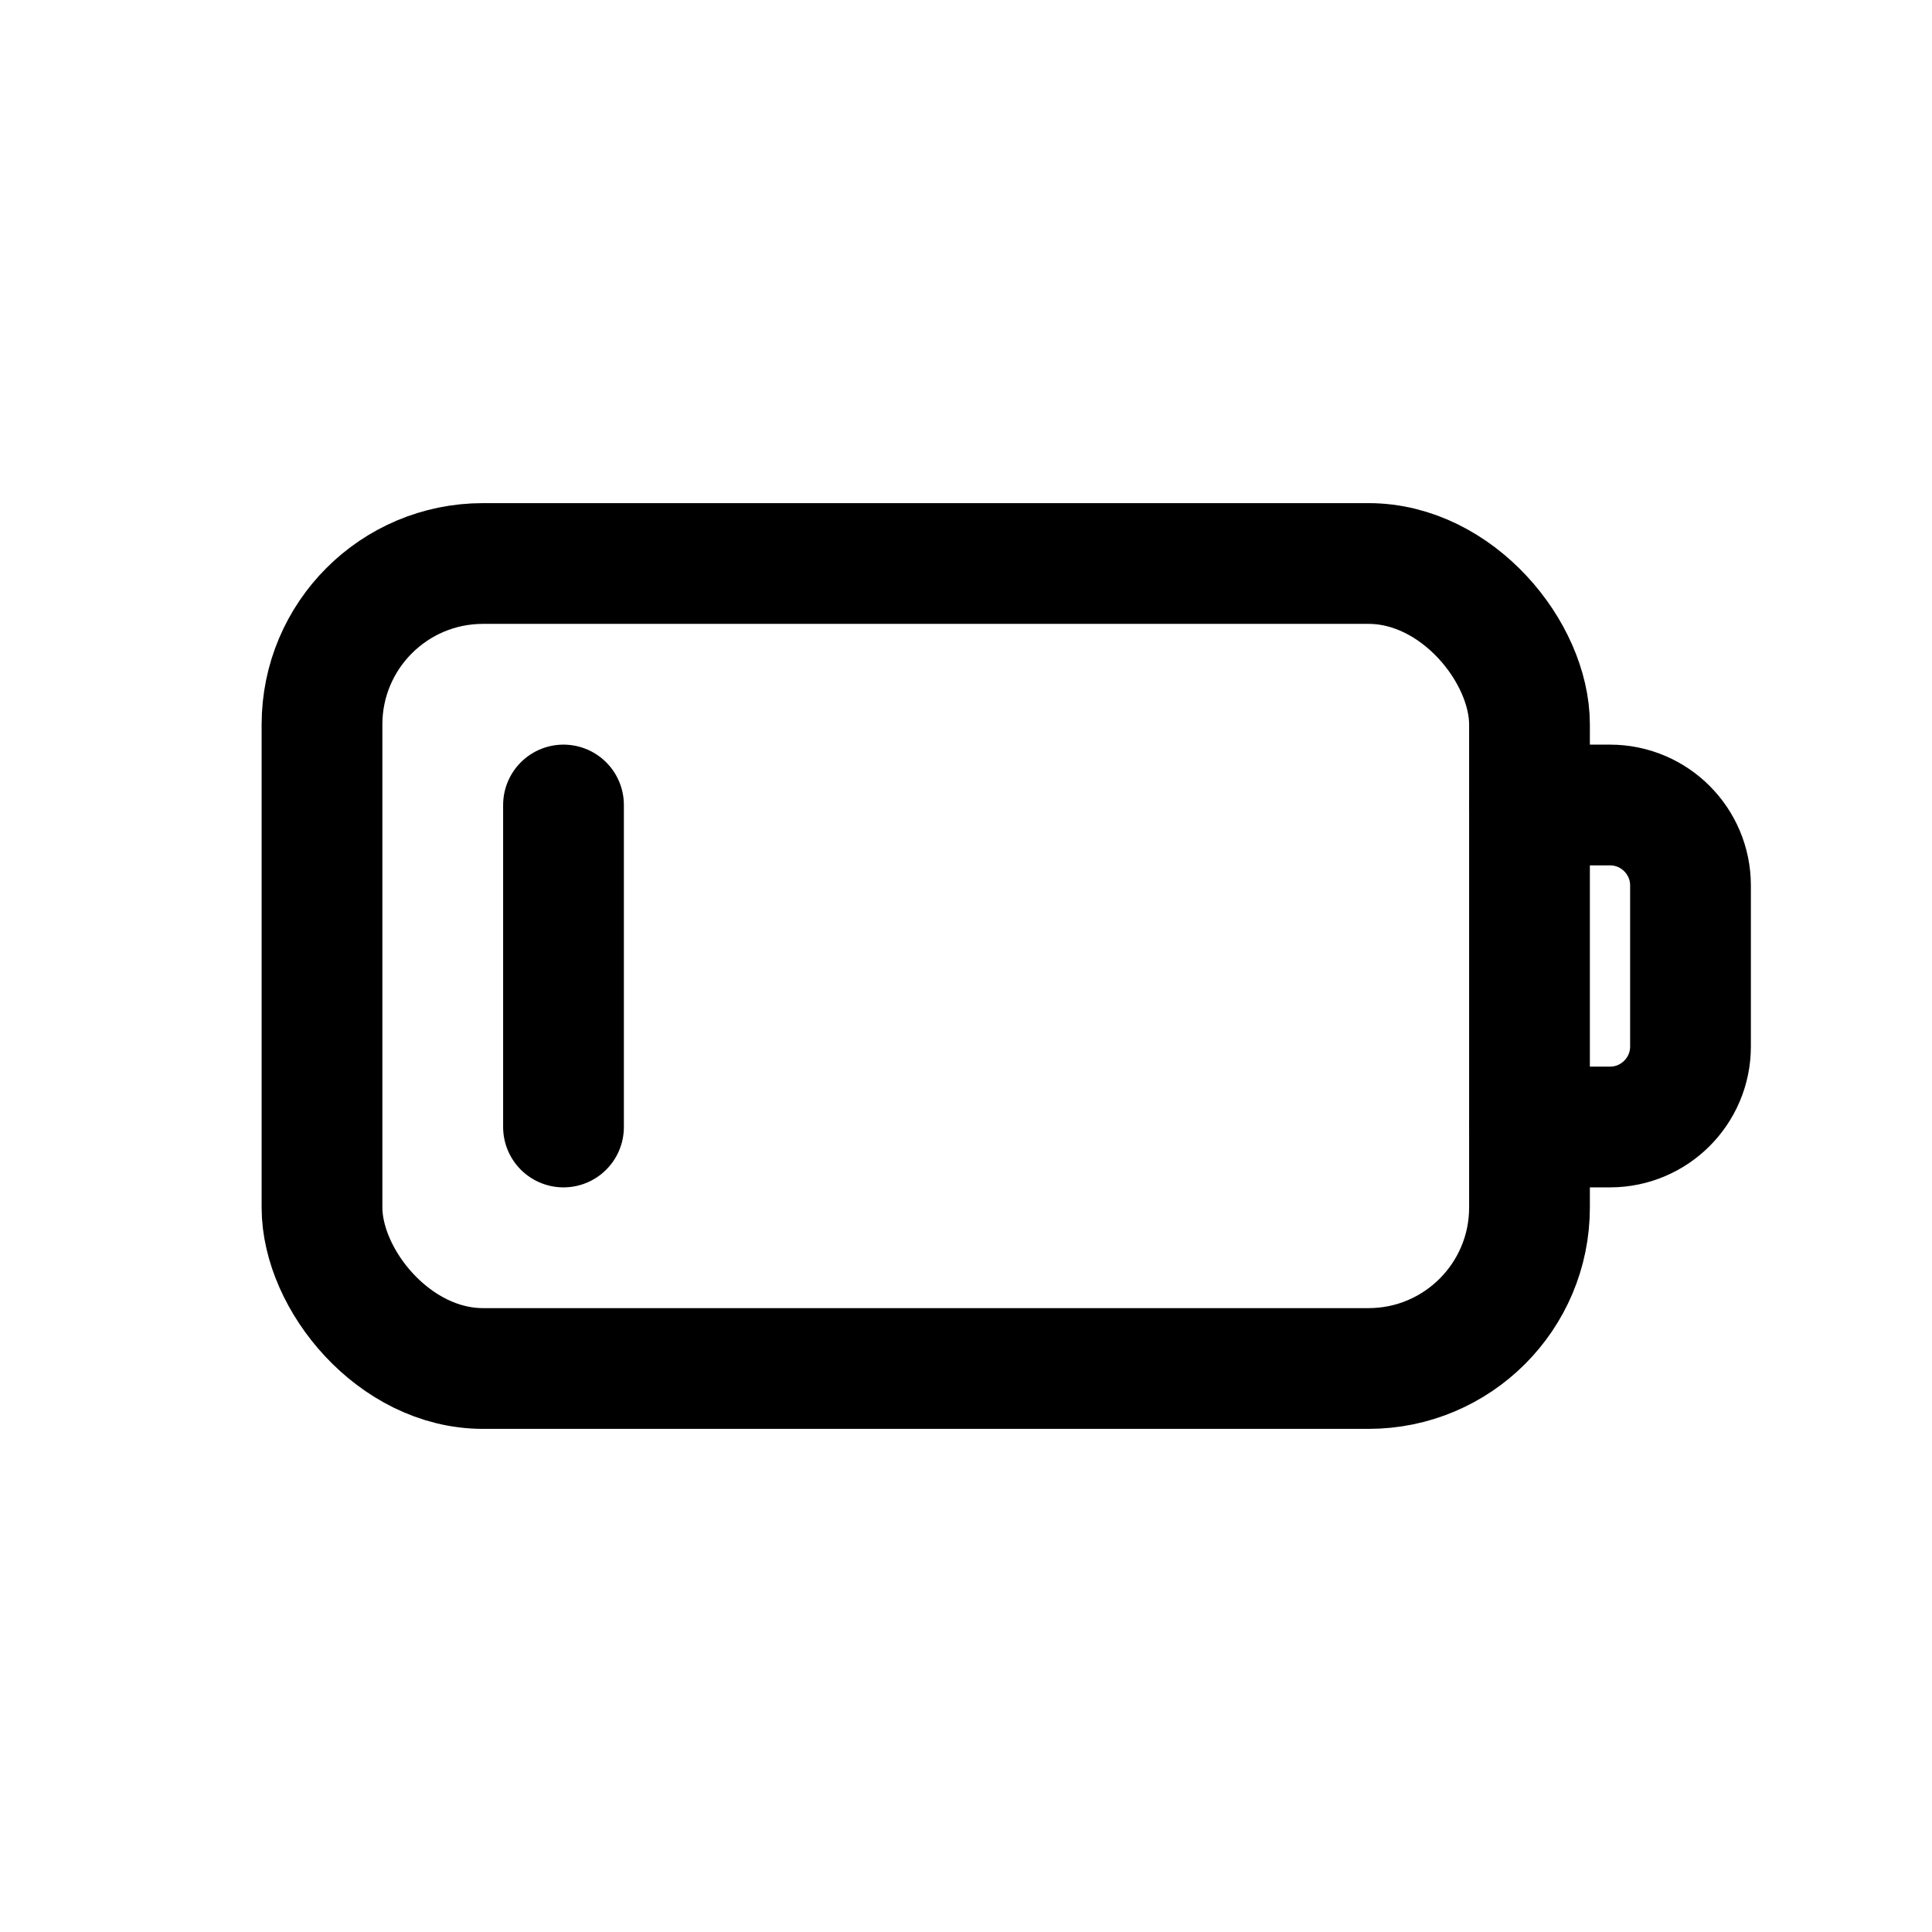 <svg width='24' height='24' viewBox='0 0 24 24' fill='none' xmlns='http://www.w3.org/2000/svg'>
<rect width='24' height='24' fill='white'/>
<rect x='4' y='7' width='15' height='10' rx='2' stroke='black' stroke-width='1.5' stroke-linecap='round' stroke-linejoin='round'/>
<path d='M7 14L7 10' stroke='black' stroke-width='1.5' stroke-linecap='round'/>
<path d='M19 10H20C20.552 10 21 10.448 21 11V13C21 13.552 20.552 14 20 14H19' stroke='black' stroke-width='1.5' stroke-linecap='round' stroke-linejoin='round'/>
</svg>
